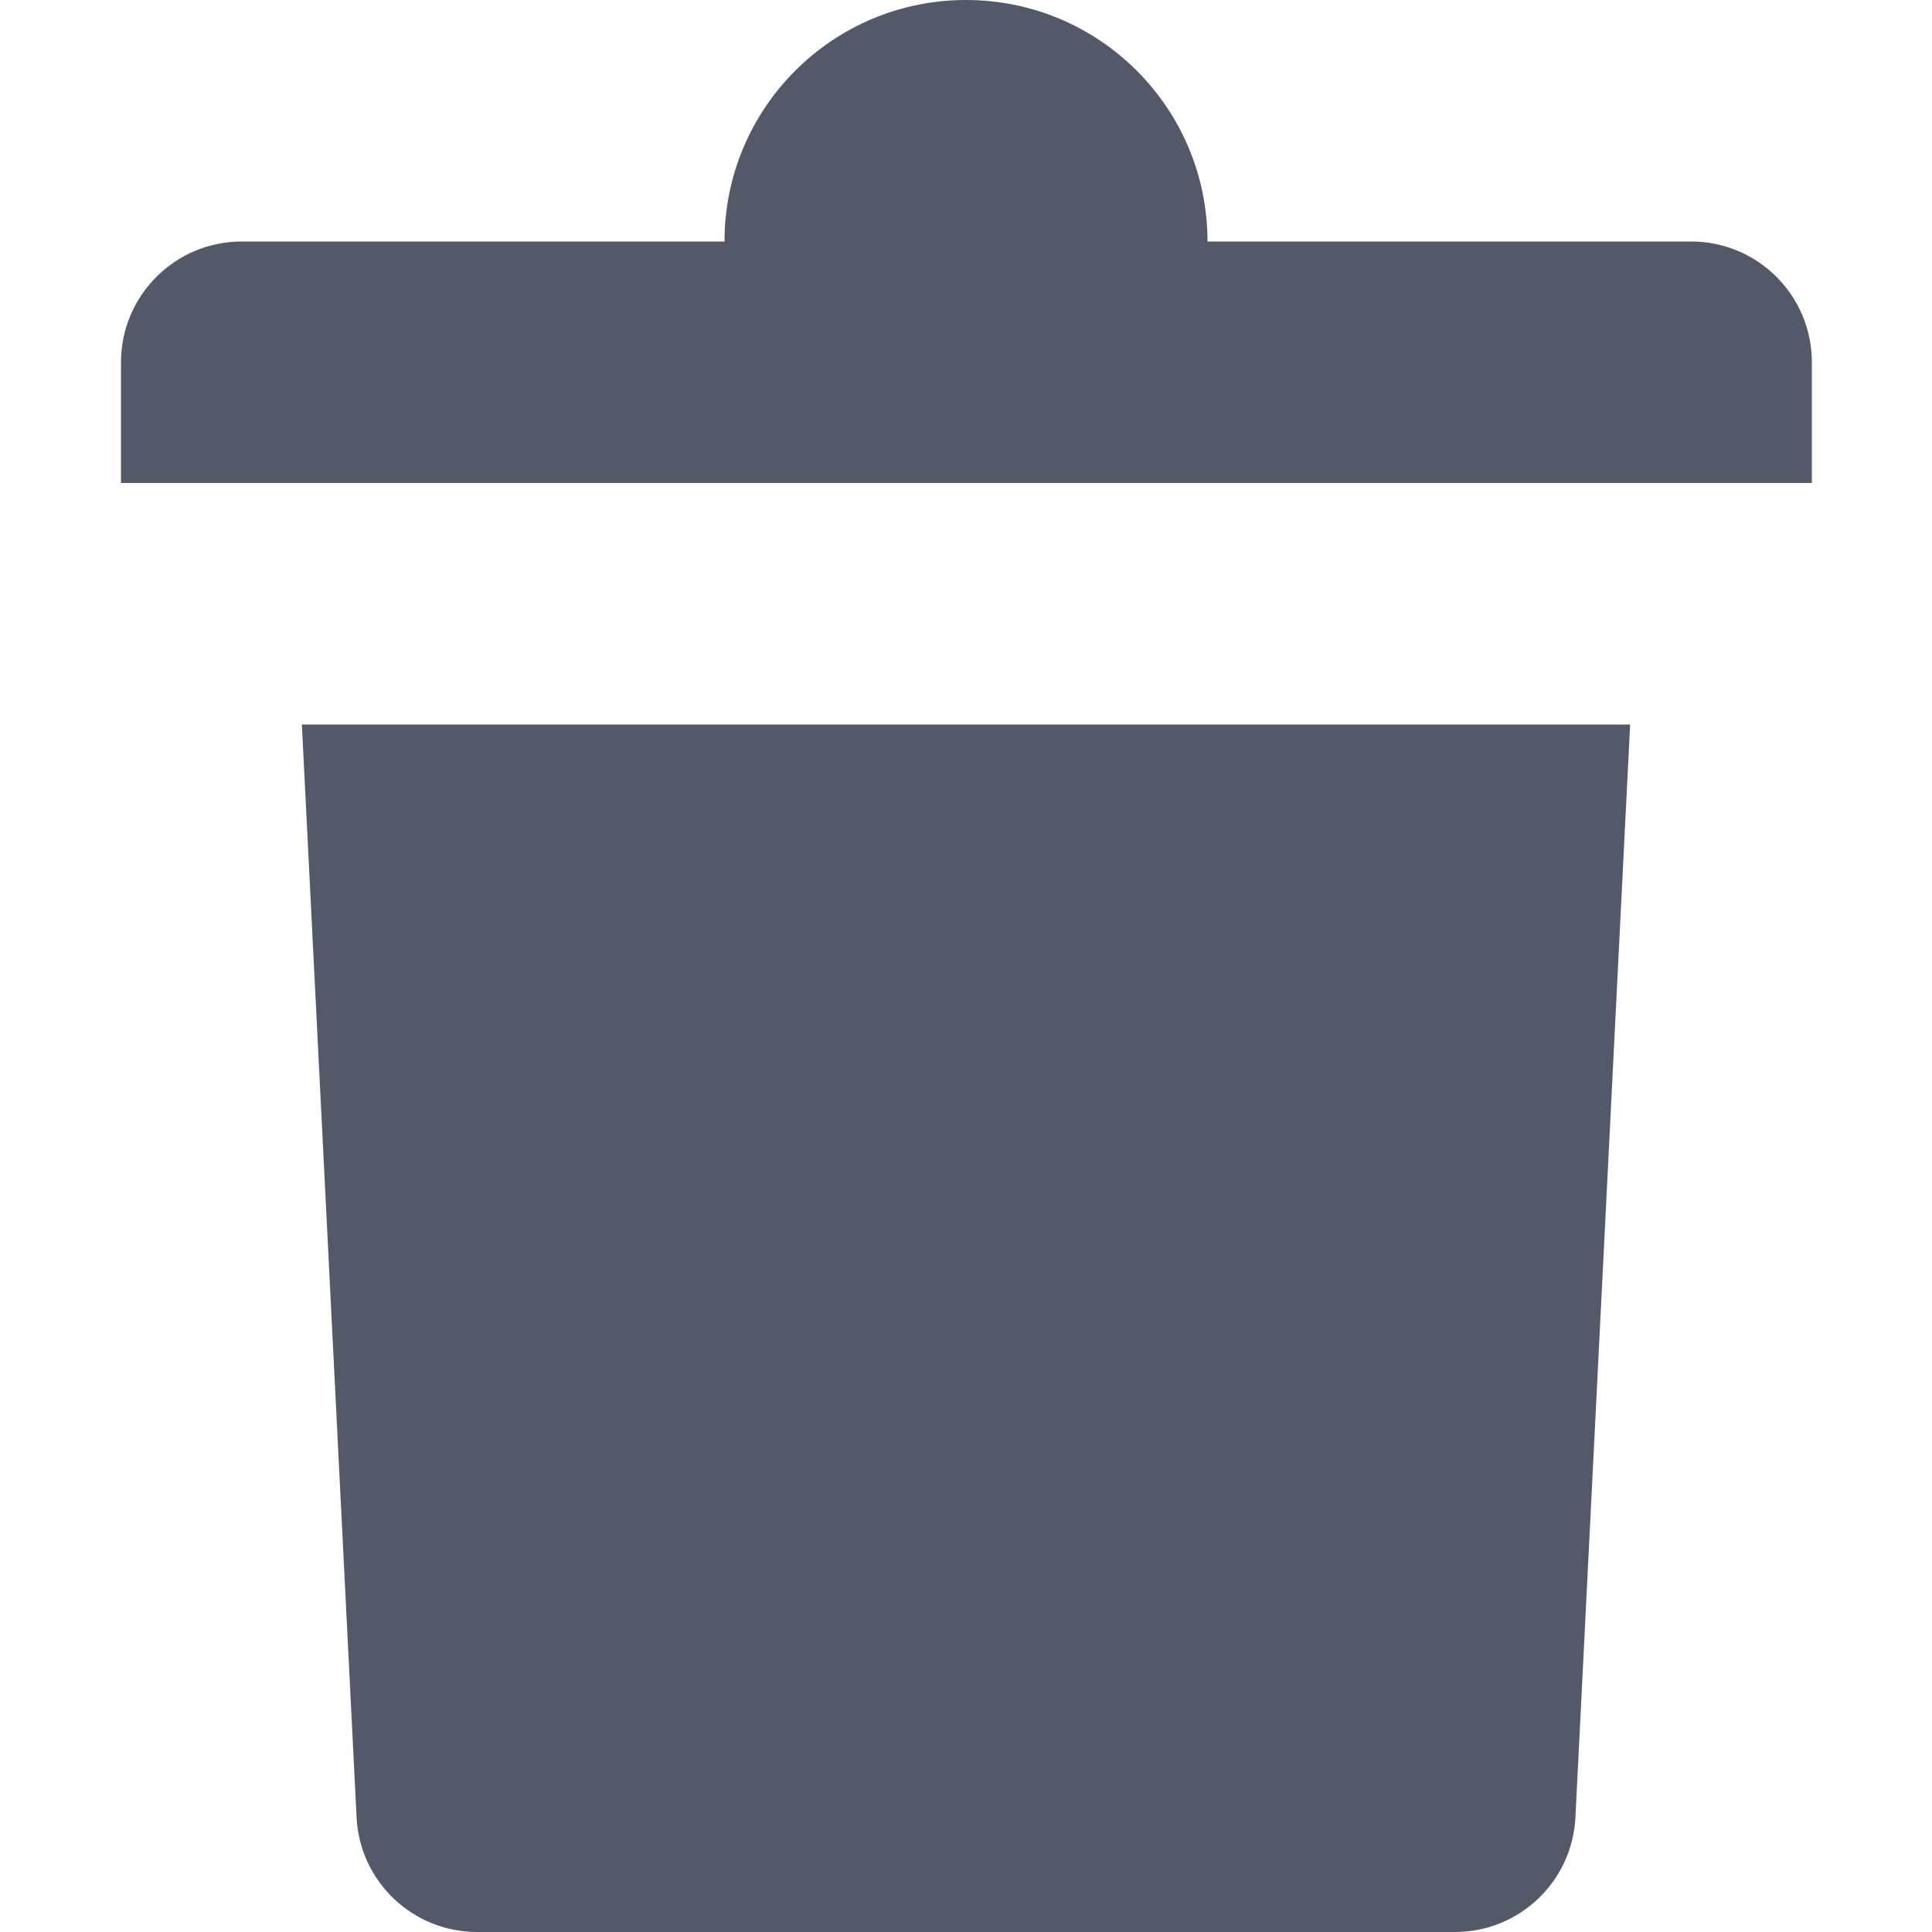 <svg width="16" height="16" viewBox="0 0 16 16" fill="none" xmlns="http://www.w3.org/2000/svg">
<path d="M1.002 3V4H15.005V3C15.005 2.448 14.558 2 14.005 2H10C10 0.895 9.105 0 8 0C6.895 0 6 0.895 6 2H2.002C1.45 2 1.002 2.448 1.002 3Z" fill="#545969"/>
<path d="M13.047 15.05L13.5 6H2.5L2.953 15.05C2.979 15.582 3.418 16 3.951 16H12.049C12.582 16 13.021 15.582 13.047 15.05Z" fill="#545969"/>
</svg>
